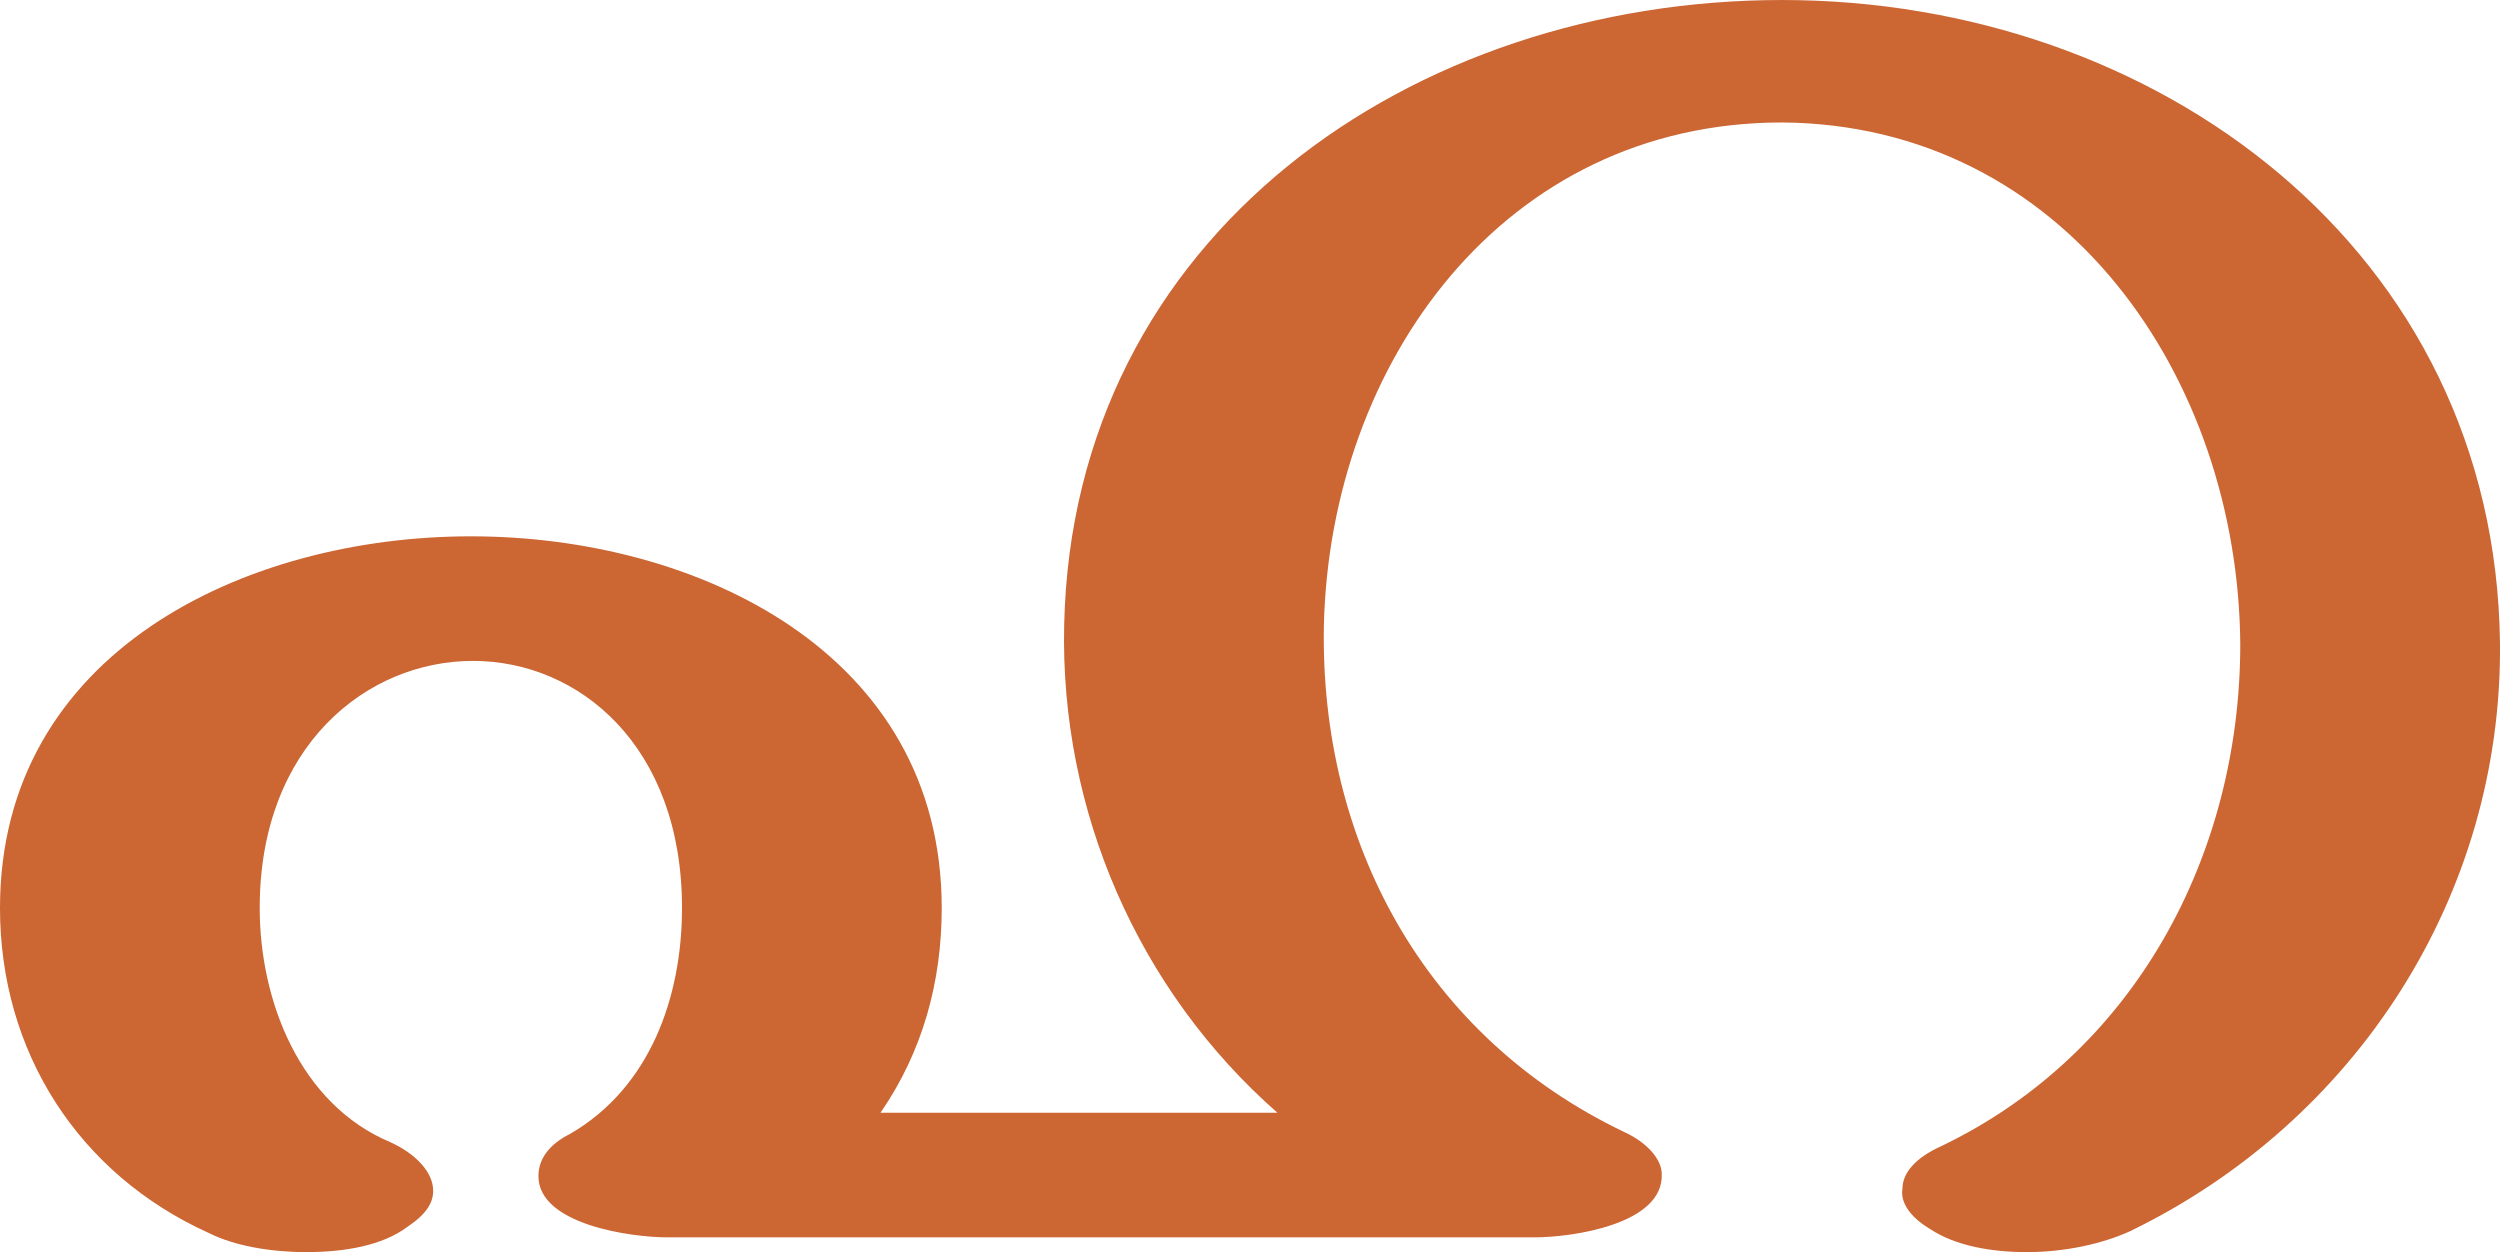 <?xml version="1.0" encoding="UTF-8"?>
<!DOCTYPE svg PUBLIC "-//W3C//DTD SVG 1.1//EN" "http://www.w3.org/Graphics/SVG/1.1/DTD/svg11.dtd">
<!-- Creator: CorelDRAW X8 -->
<svg xmlns="http://www.w3.org/2000/svg" xml:space="preserve" width="1184px" height="593px" version="1.1" style="shape-rendering:geometricPrecision; text-rendering:geometricPrecision; image-rendering:optimizeQuality; fill-rule:evenodd; clip-rule:evenodd"
viewBox="0 0 1184 593"
 xmlns:xlink="http://www.w3.org/1999/xlink">
 <defs>
  <style type="text/css">
   <![CDATA[
    .fil0 {fill:#CC6633;fill-rule:nonzero}
   ]]>
  </style>
 </defs>
 <g id="Layer_x0020_1">
  <path class="fil0" d="M605 527c-63,0 -125,0 -188,0 20,-29 29,-62 29,-97 0,-121 -116,-176 -223,-176 -107,0 -223,55 -223,176 0,68 37,126 99,154 12,6 29,9 46,9 18,0 36,-3 48,-12 9,-6 13,-12 12,-19 -1,-8 -9,-16 -20,-21 -43,-18 -62,-67 -62,-111 0,-77 51,-117 101,-117 50,0 99,40 99,117 0,42 -15,85 -53,107 -10,5 -15,12 -15,20 0,23 44,29 61,29l411 0c17,0 61,-6 60,-30 0,-7 -7,-15 -18,-20 -94,-45 -144,-137 -142,-240 3,-124 85,-238 217,-238 134,1 216,121 217,247 0,100 -50,194 -142,238 -11,5 -18,12 -18,20 -1,6 3,13 13,19 12,8 29,11 46,11 18,0 36,-4 49,-10 107,-52 176,-159 175,-278 -2,-187 -163,-305 -340,-305 -175,0 -336,111 -340,296 -2,88 35,173 101,231z"/>
 </g>
</svg>
